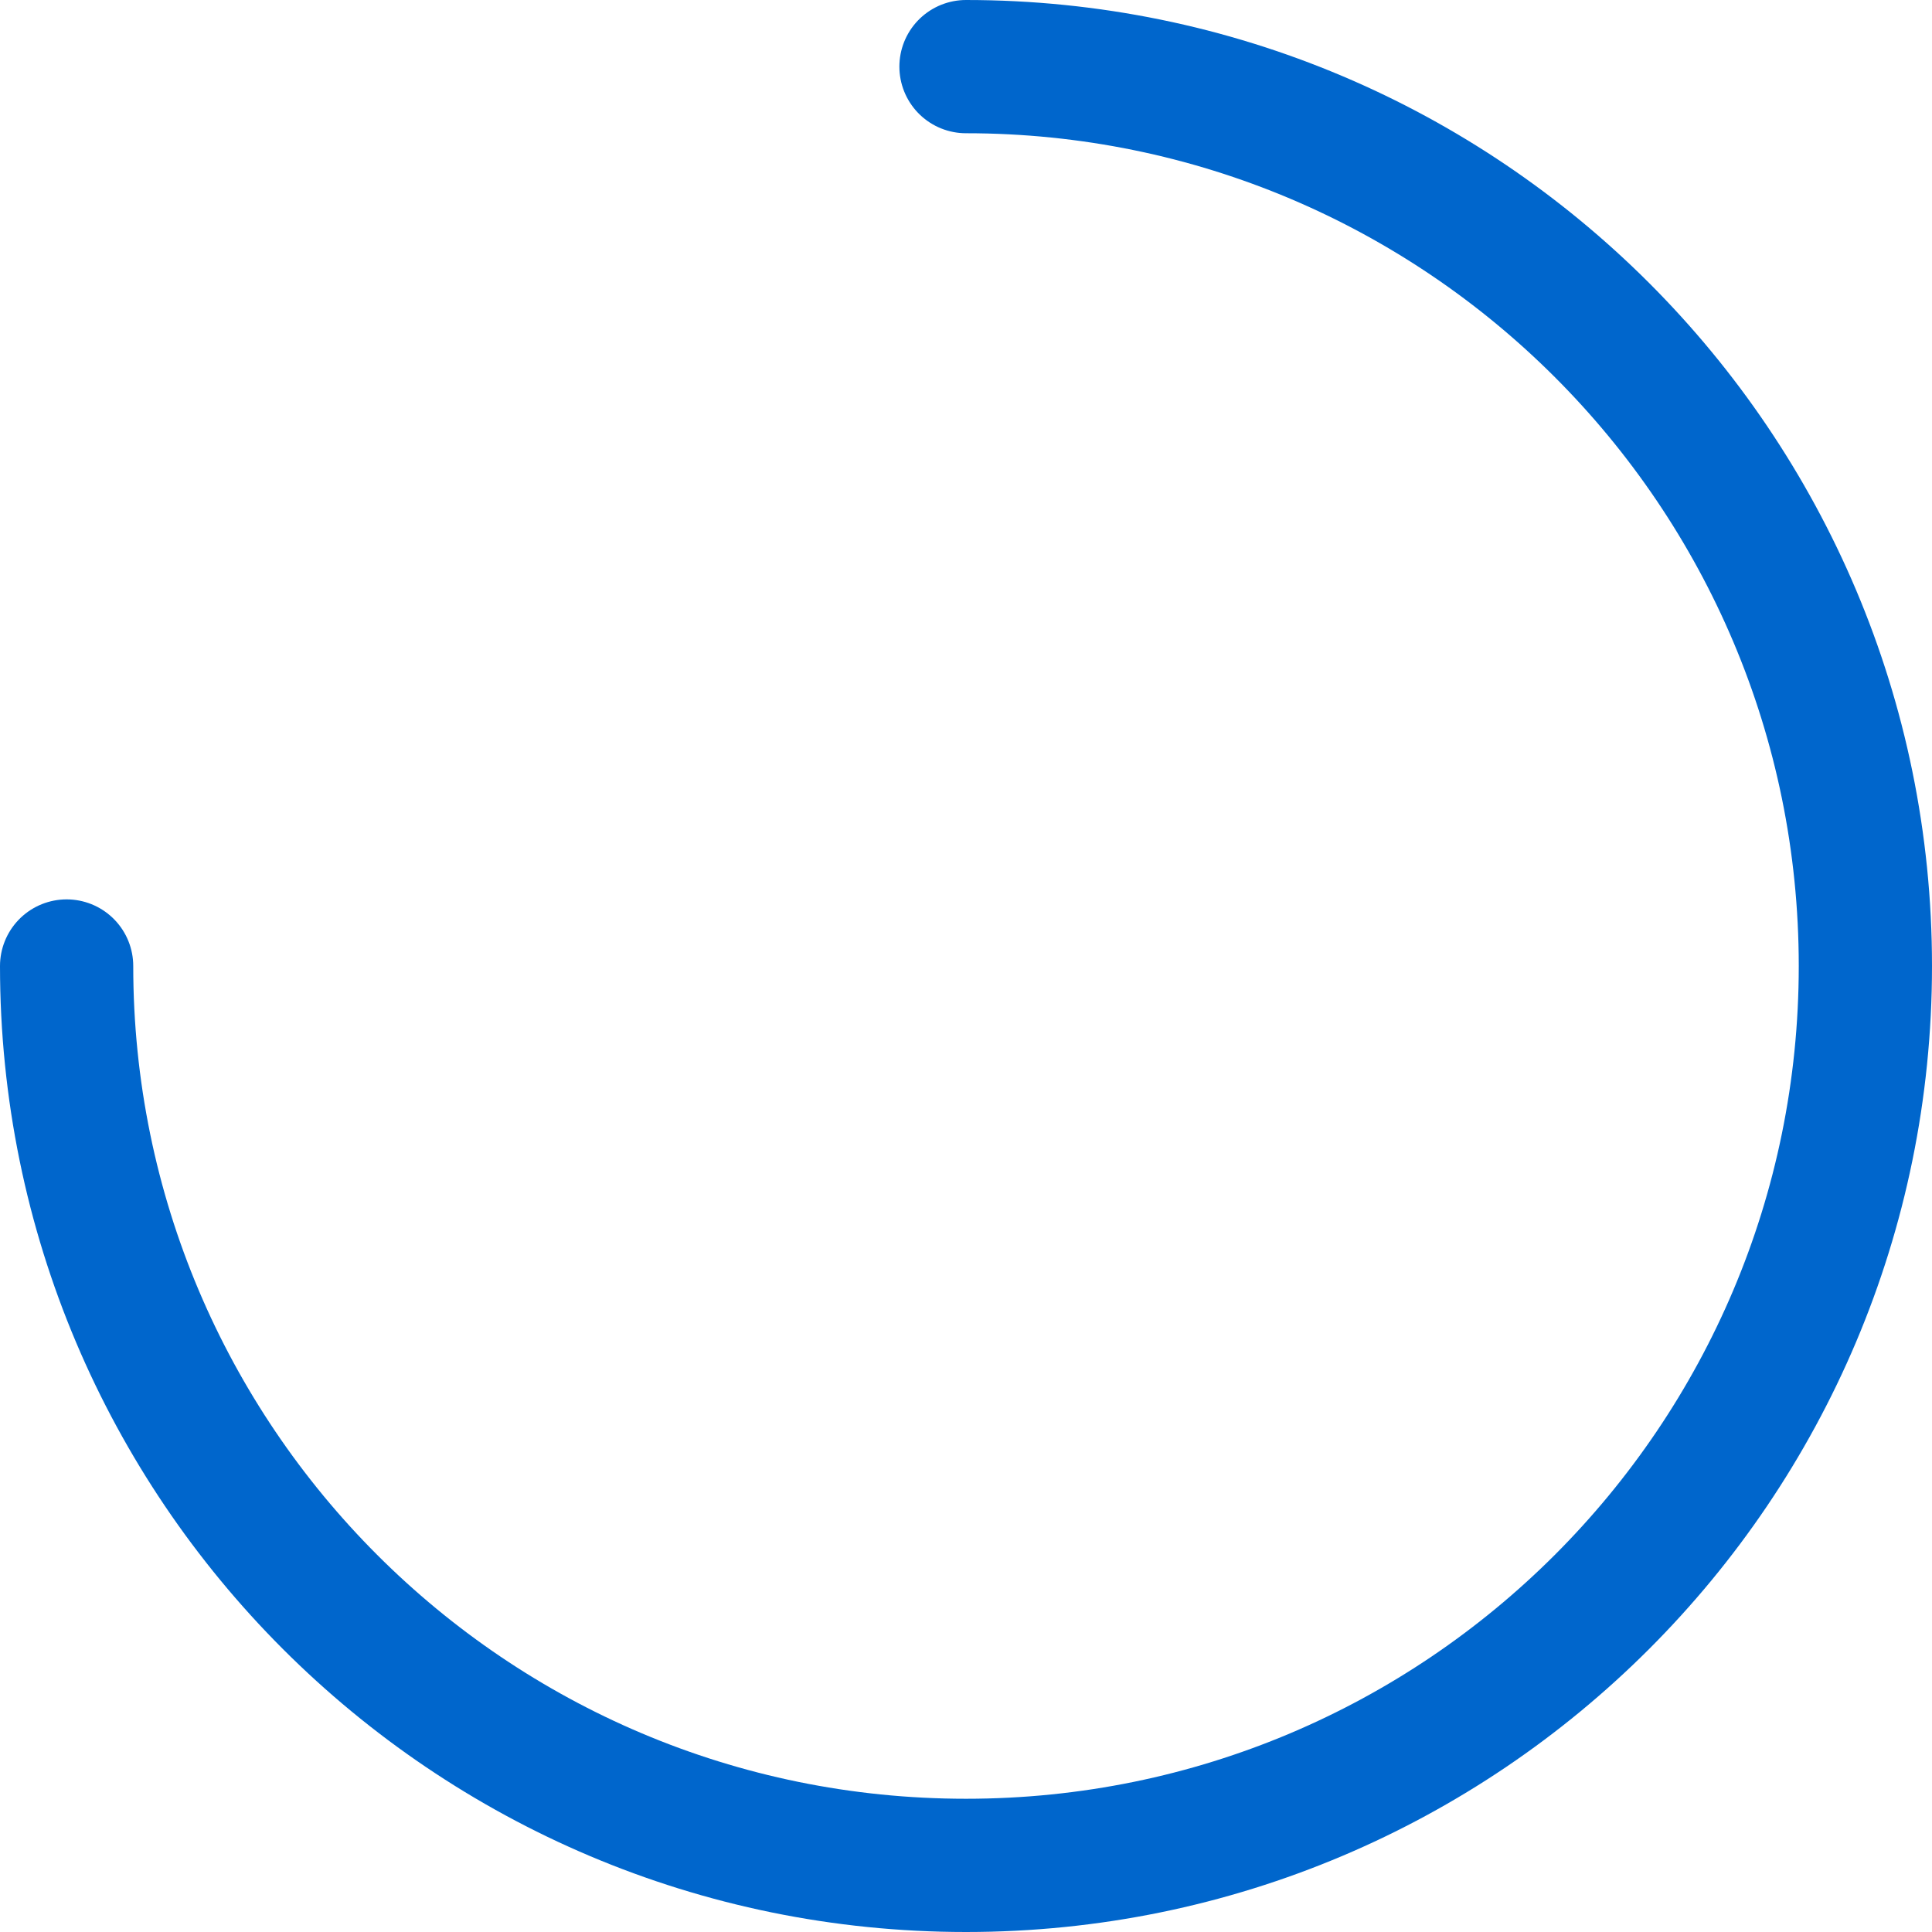<?xml version="1.0" encoding="UTF-8"?>
<svg width="58px" height="58px" viewBox="0 0 58 58" version="1.1" xmlns="http://www.w3.org/2000/svg" xmlns:xlink="http://www.w3.org/1999/xlink">
    <title></title>
    <g id="Loaders" stroke="none" stroke-width="1" fill="none" fill-rule="evenodd" stroke-linecap="round">
        <g id="Loaders-/-1.-Spinner-/-Lg" stroke="#0066CC" stroke-width="4">
            <path d="M2,29 C2,43.912 14.088,56 29,56 C43.912,56 56,43.912 56,29 C56,14.088 43.912,2 29,2" id="Path"></path>
        </g>
    </g>
</svg>